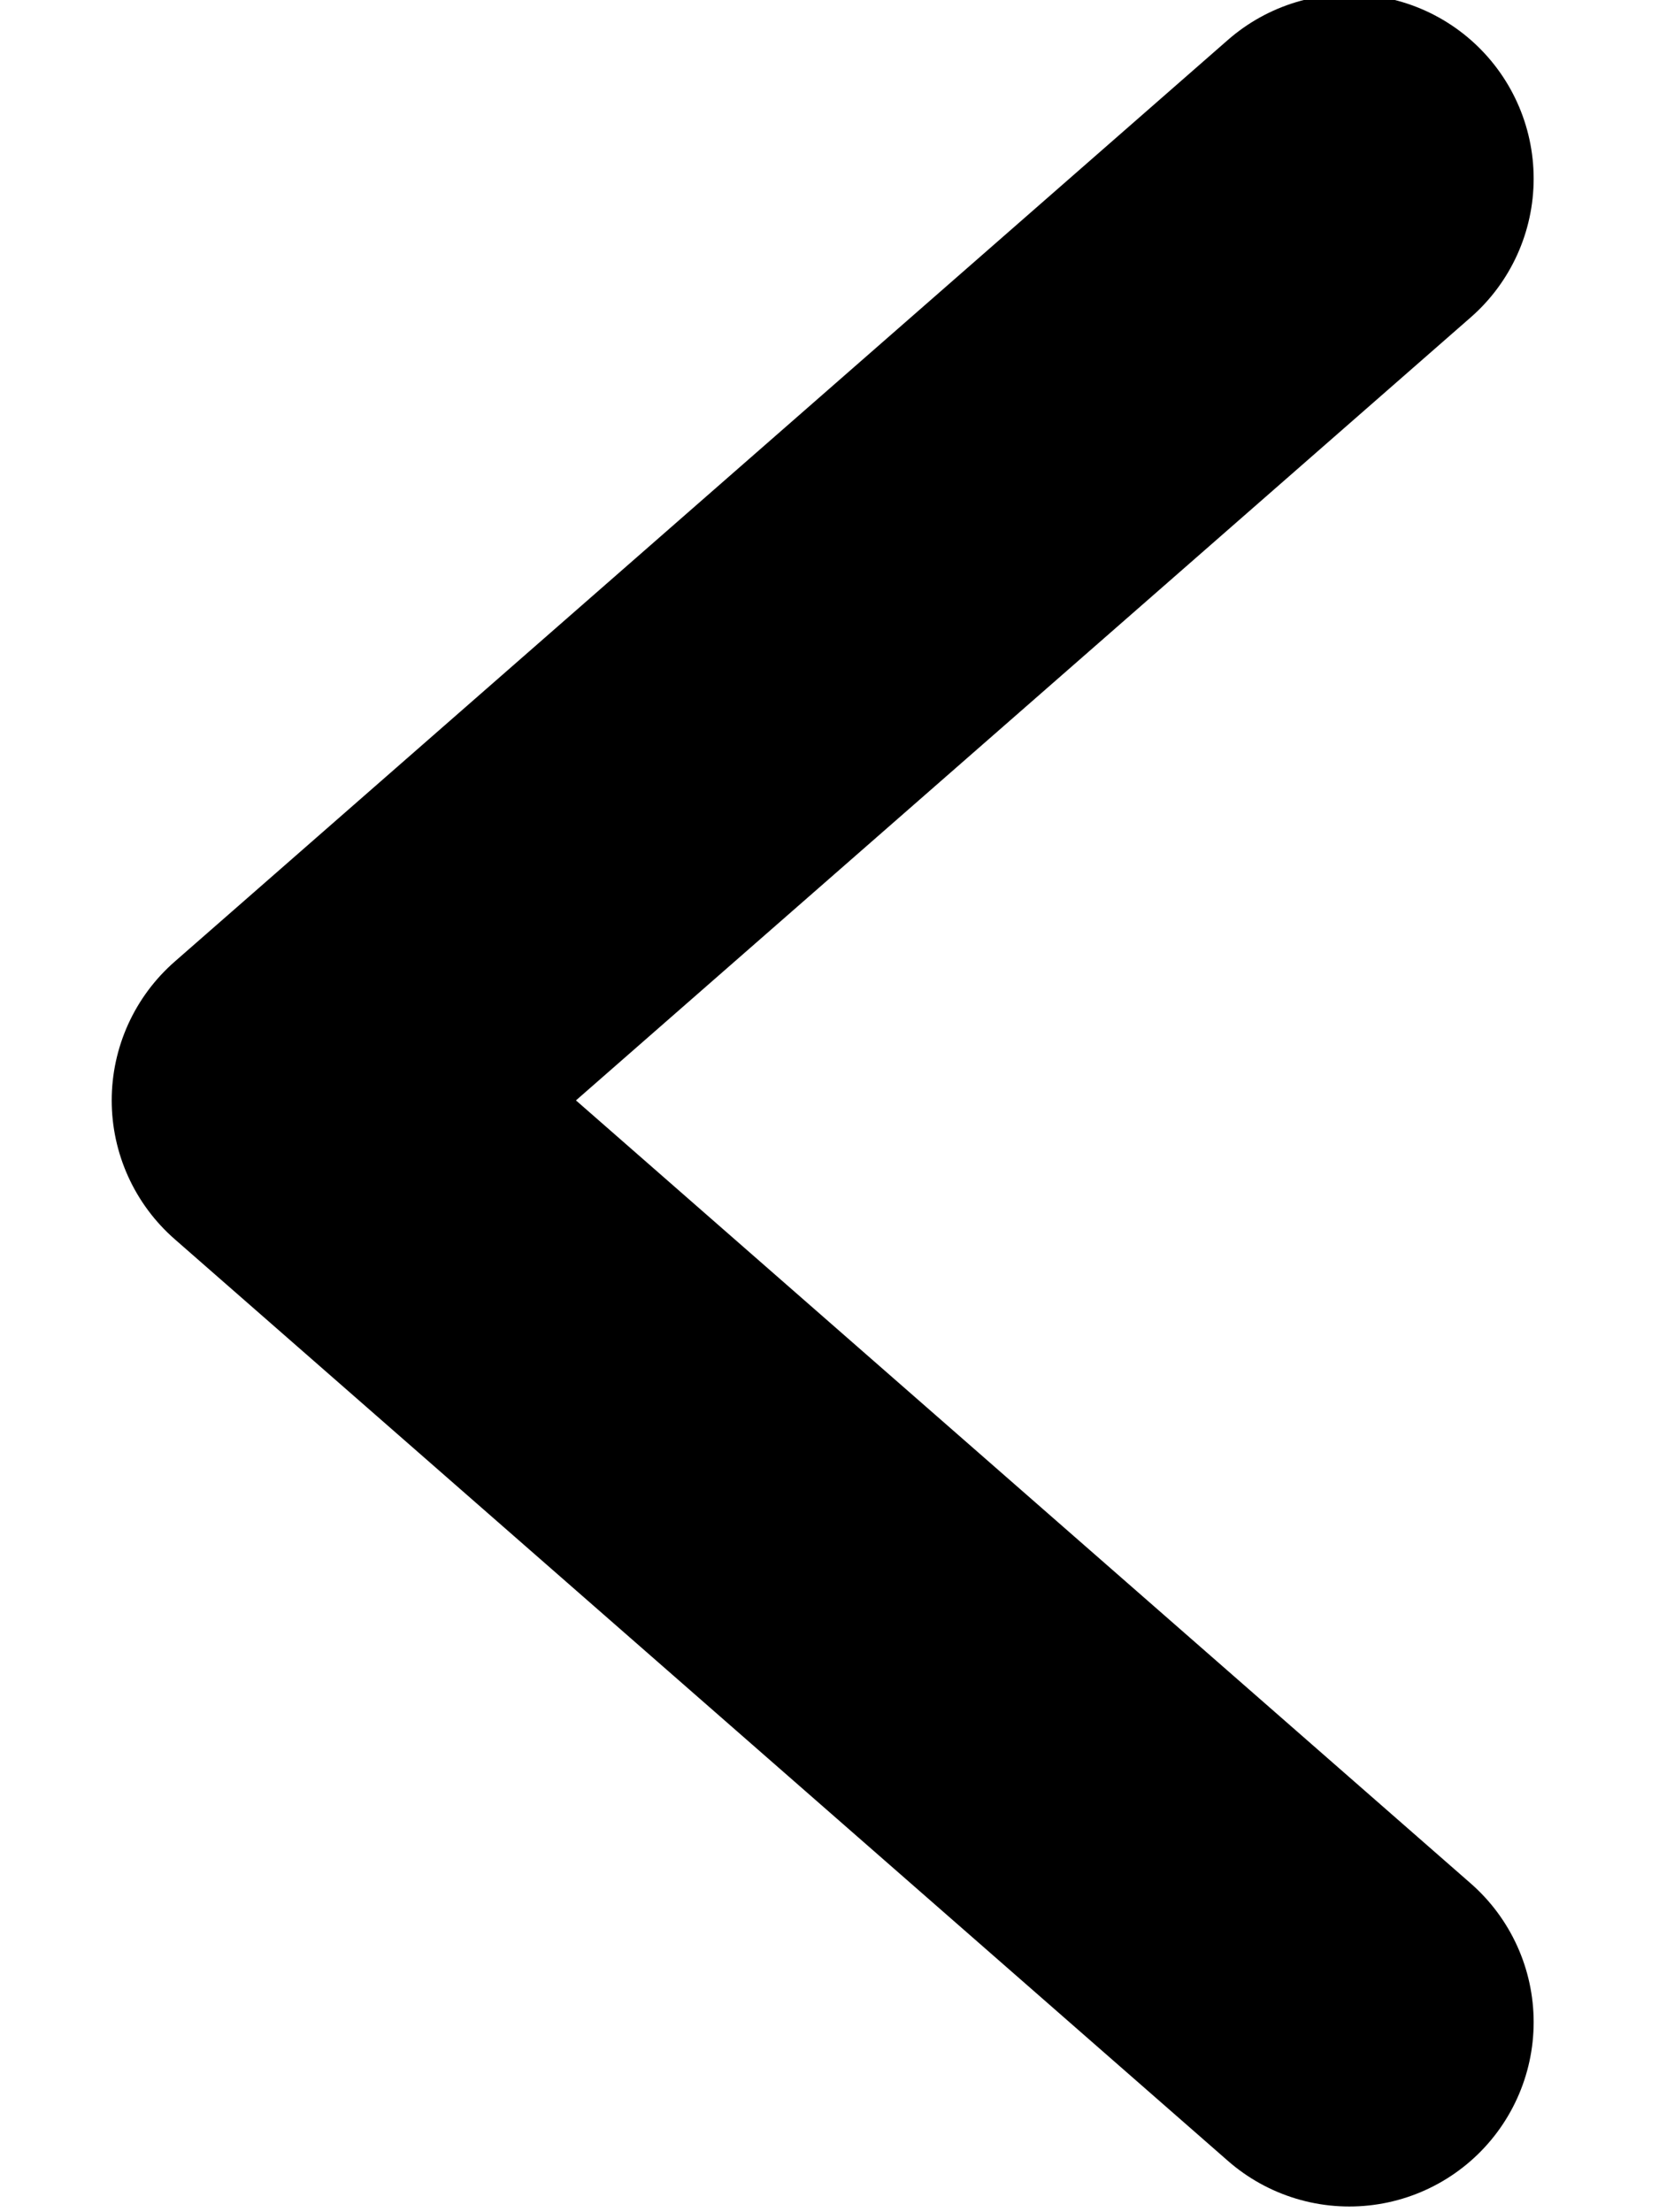 
<svg width="9px" height="12px" viewBox="0 0 9 12" version="1.1" xmlns="http://www.w3.org/2000/svg" xmlns:xlink="http://www.w3.org/1999/xlink">
    <!-- Generator: Sketch 47.1 (45422) - http://www.bohemiancoding.com/sketch -->
    <desc>Created with Sketch.</desc>
    <defs></defs>
    <g id="Desktop-Blog" stroke="none" stroke-width="1" fill="none" fill-rule="evenodd" stroke-linecap="round" stroke-linejoin="round">
        <g id="Blog-Post-Feature" transform="translate(-50, -178)" stroke-width="2" stroke="currentColor">
            <g id="Stroke-40" transform="translate(54.5, 184) rotate(-270) translate(-54.5, -184) translate(49, 181)">
                <polyline points="0.469 0.18 5.469 5.894 10.469 0.18"></polyline>
            </g>
        </g>
    </g>
</svg>
